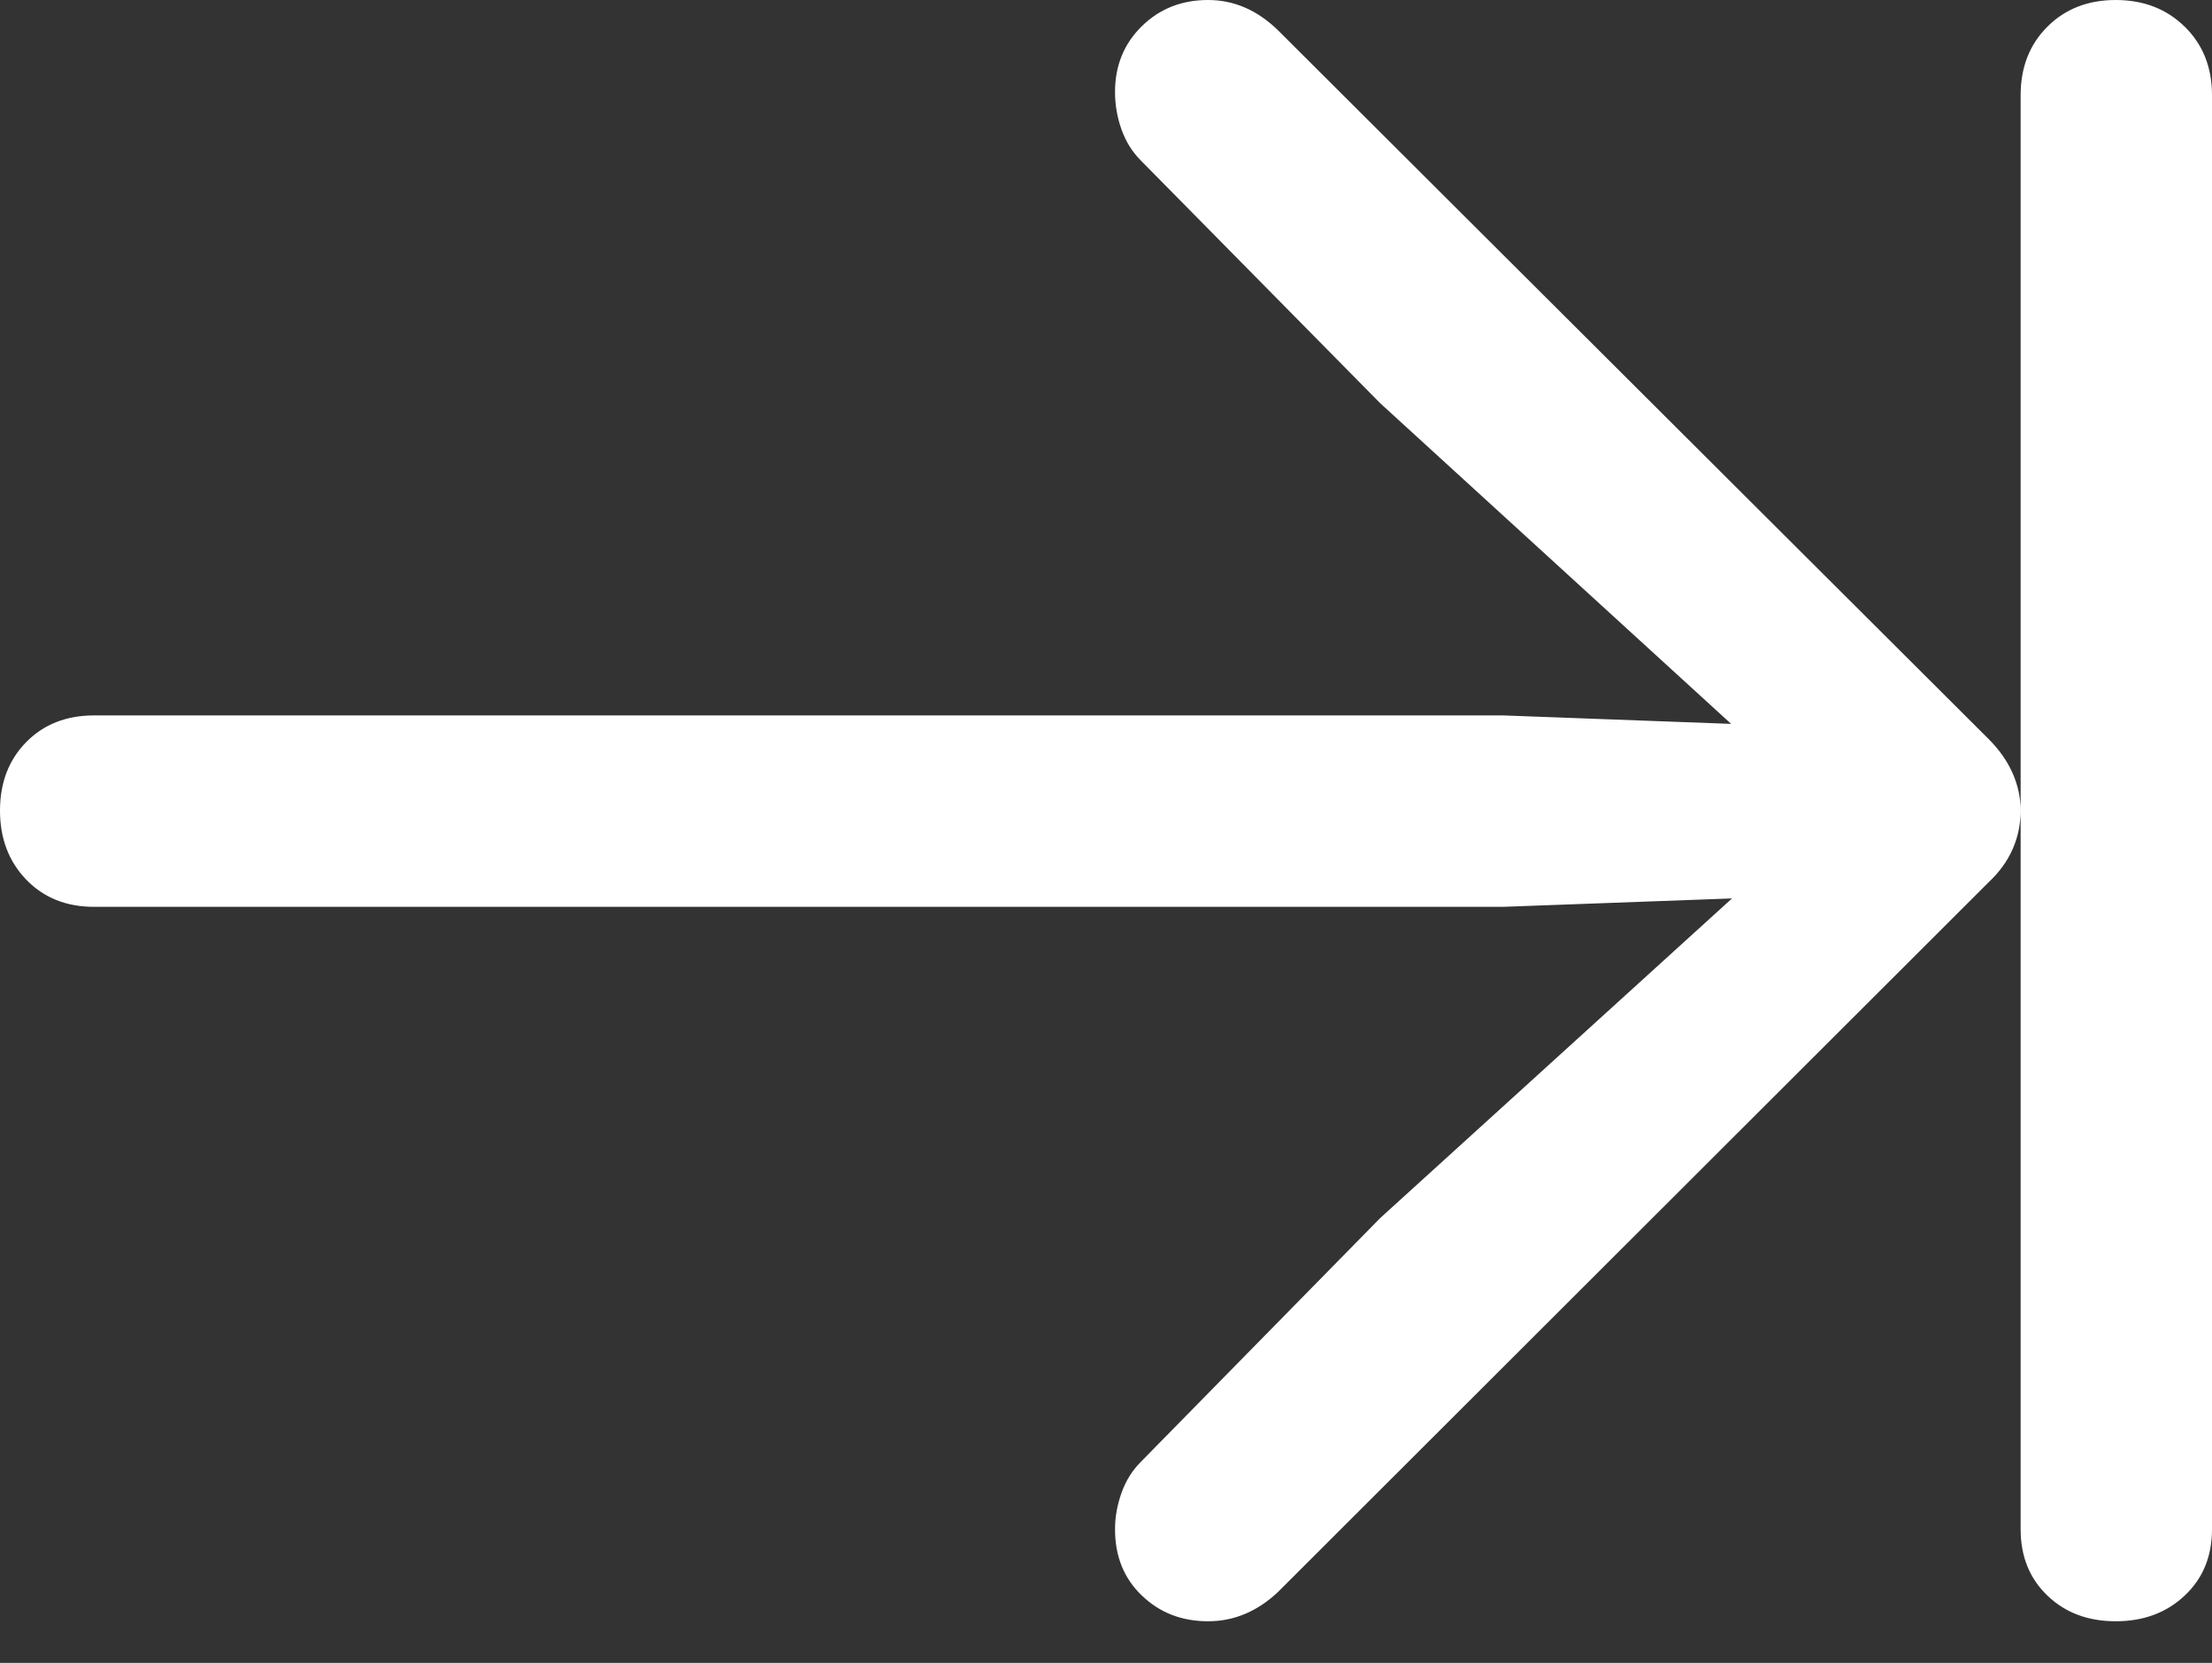 <?xml version="1.0" encoding="UTF-8"?>
<!--Generator: Apple Native CoreSVG 175.5-->
<!DOCTYPE svg
PUBLIC "-//W3C//DTD SVG 1.1//EN"
       "http://www.w3.org/Graphics/SVG/1.1/DTD/svg11.dtd">
<svg version="1.1" xmlns="http://www.w3.org/2000/svg" xmlns:xlink="http://www.w3.org/1999/xlink" width="20.205" height="15.185">
 <rect width="100%" height="100%" fill="#333333" stroke="none"/>
 <g>
  <rect height="15.185" opacity="0" width="20.205" x="0" y="0"/>
  <path d="M11.035 14.805Q11.387 14.805 11.67 14.541L18.164 8.057Q18.311 7.92 18.384 7.754Q18.457 7.588 18.457 7.402Q18.457 7.227 18.384 7.061Q18.311 6.895 18.164 6.748L11.67 0.273Q11.387 0 11.035 0Q10.674 0 10.43 0.239Q10.185 0.479 10.185 0.84Q10.185 1.016 10.244 1.182Q10.303 1.348 10.42 1.465L12.607 3.682L16.445 7.188L16.641 6.641L13.73 6.533L0.859 6.533Q0.479 6.533 0.239 6.777Q0 7.021 0 7.402Q0 7.783 0.239 8.032Q0.479 8.281 0.859 8.281L13.73 8.281L16.641 8.174L16.445 7.637L12.607 11.123L10.42 13.35Q10.303 13.467 10.244 13.633Q10.185 13.799 10.185 13.965Q10.185 14.336 10.43 14.57Q10.674 14.805 11.035 14.805ZM19.326 14.805Q19.707 14.805 19.956 14.57Q20.205 14.336 20.205 13.965L20.205 0.869Q20.205 0.488 19.956 0.244Q19.707 0 19.326 0Q18.945 0 18.701 0.244Q18.457 0.488 18.457 0.869L18.457 13.965Q18.457 14.336 18.701 14.57Q18.945 14.805 19.326 14.805Z" fill="#ffffff"/>
 </g>
</svg>

